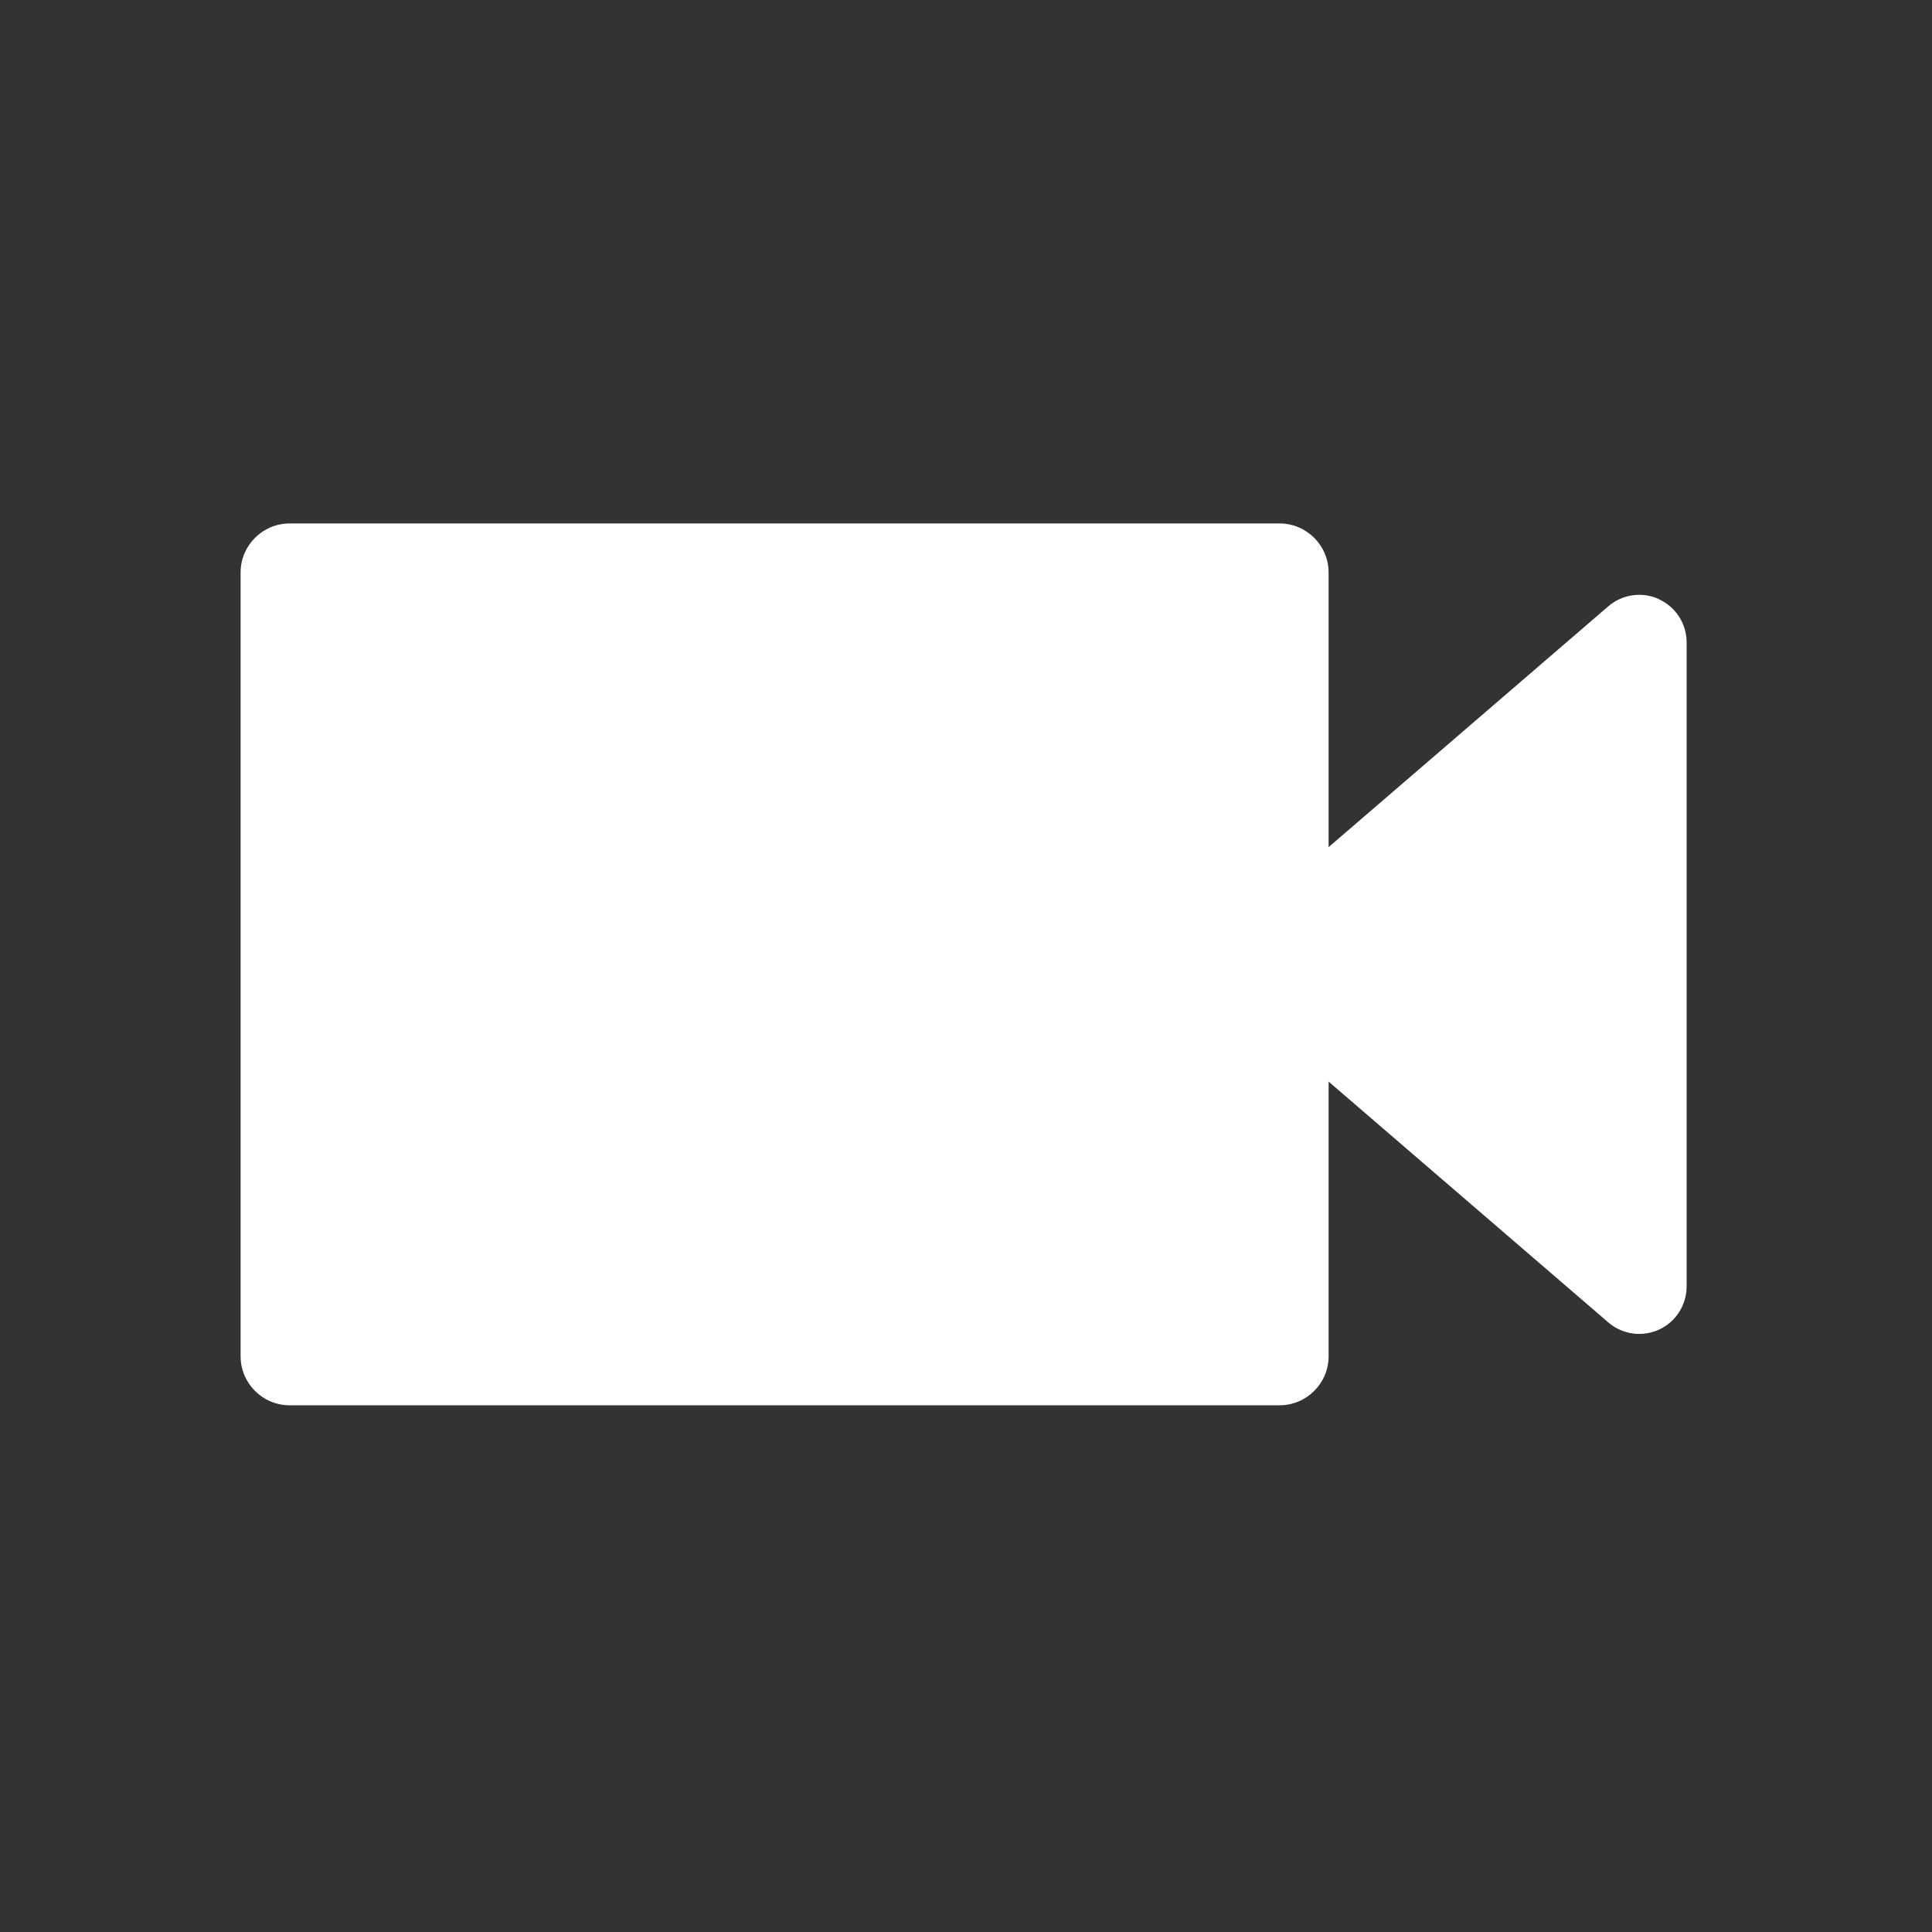 <svg xmlns="http://www.w3.org/2000/svg" viewBox="0 0 16 16"><rect x="0" y="0" width="16" height="16" fill="#333333" stroke="none"/><path d="m93.23 23.522c-1.104-.507-2.408-.324-3.33.471l-18.385 15.83v-18.05c0-1.778-1.447-3.226-3.226-3.226h-65.06c-1.778 0-3.225 1.447-3.225 3.226v51.51c0 1.777 1.446 3.226 3.225 3.226h65.06c1.777 0 3.227-1.446 3.227-3.226v-18.05l18.385 15.829c.922.796 2.228.978 3.33.472 1.106-.508 1.815-1.613 1.815-2.832v-42.34c-0-1.218-.709-2.323-1.817-2.831" fill="#fff" transform="matrix(.126 0 0 .126 1.992 1.998)" stroke="none" stroke-opacity=".8"/></svg>